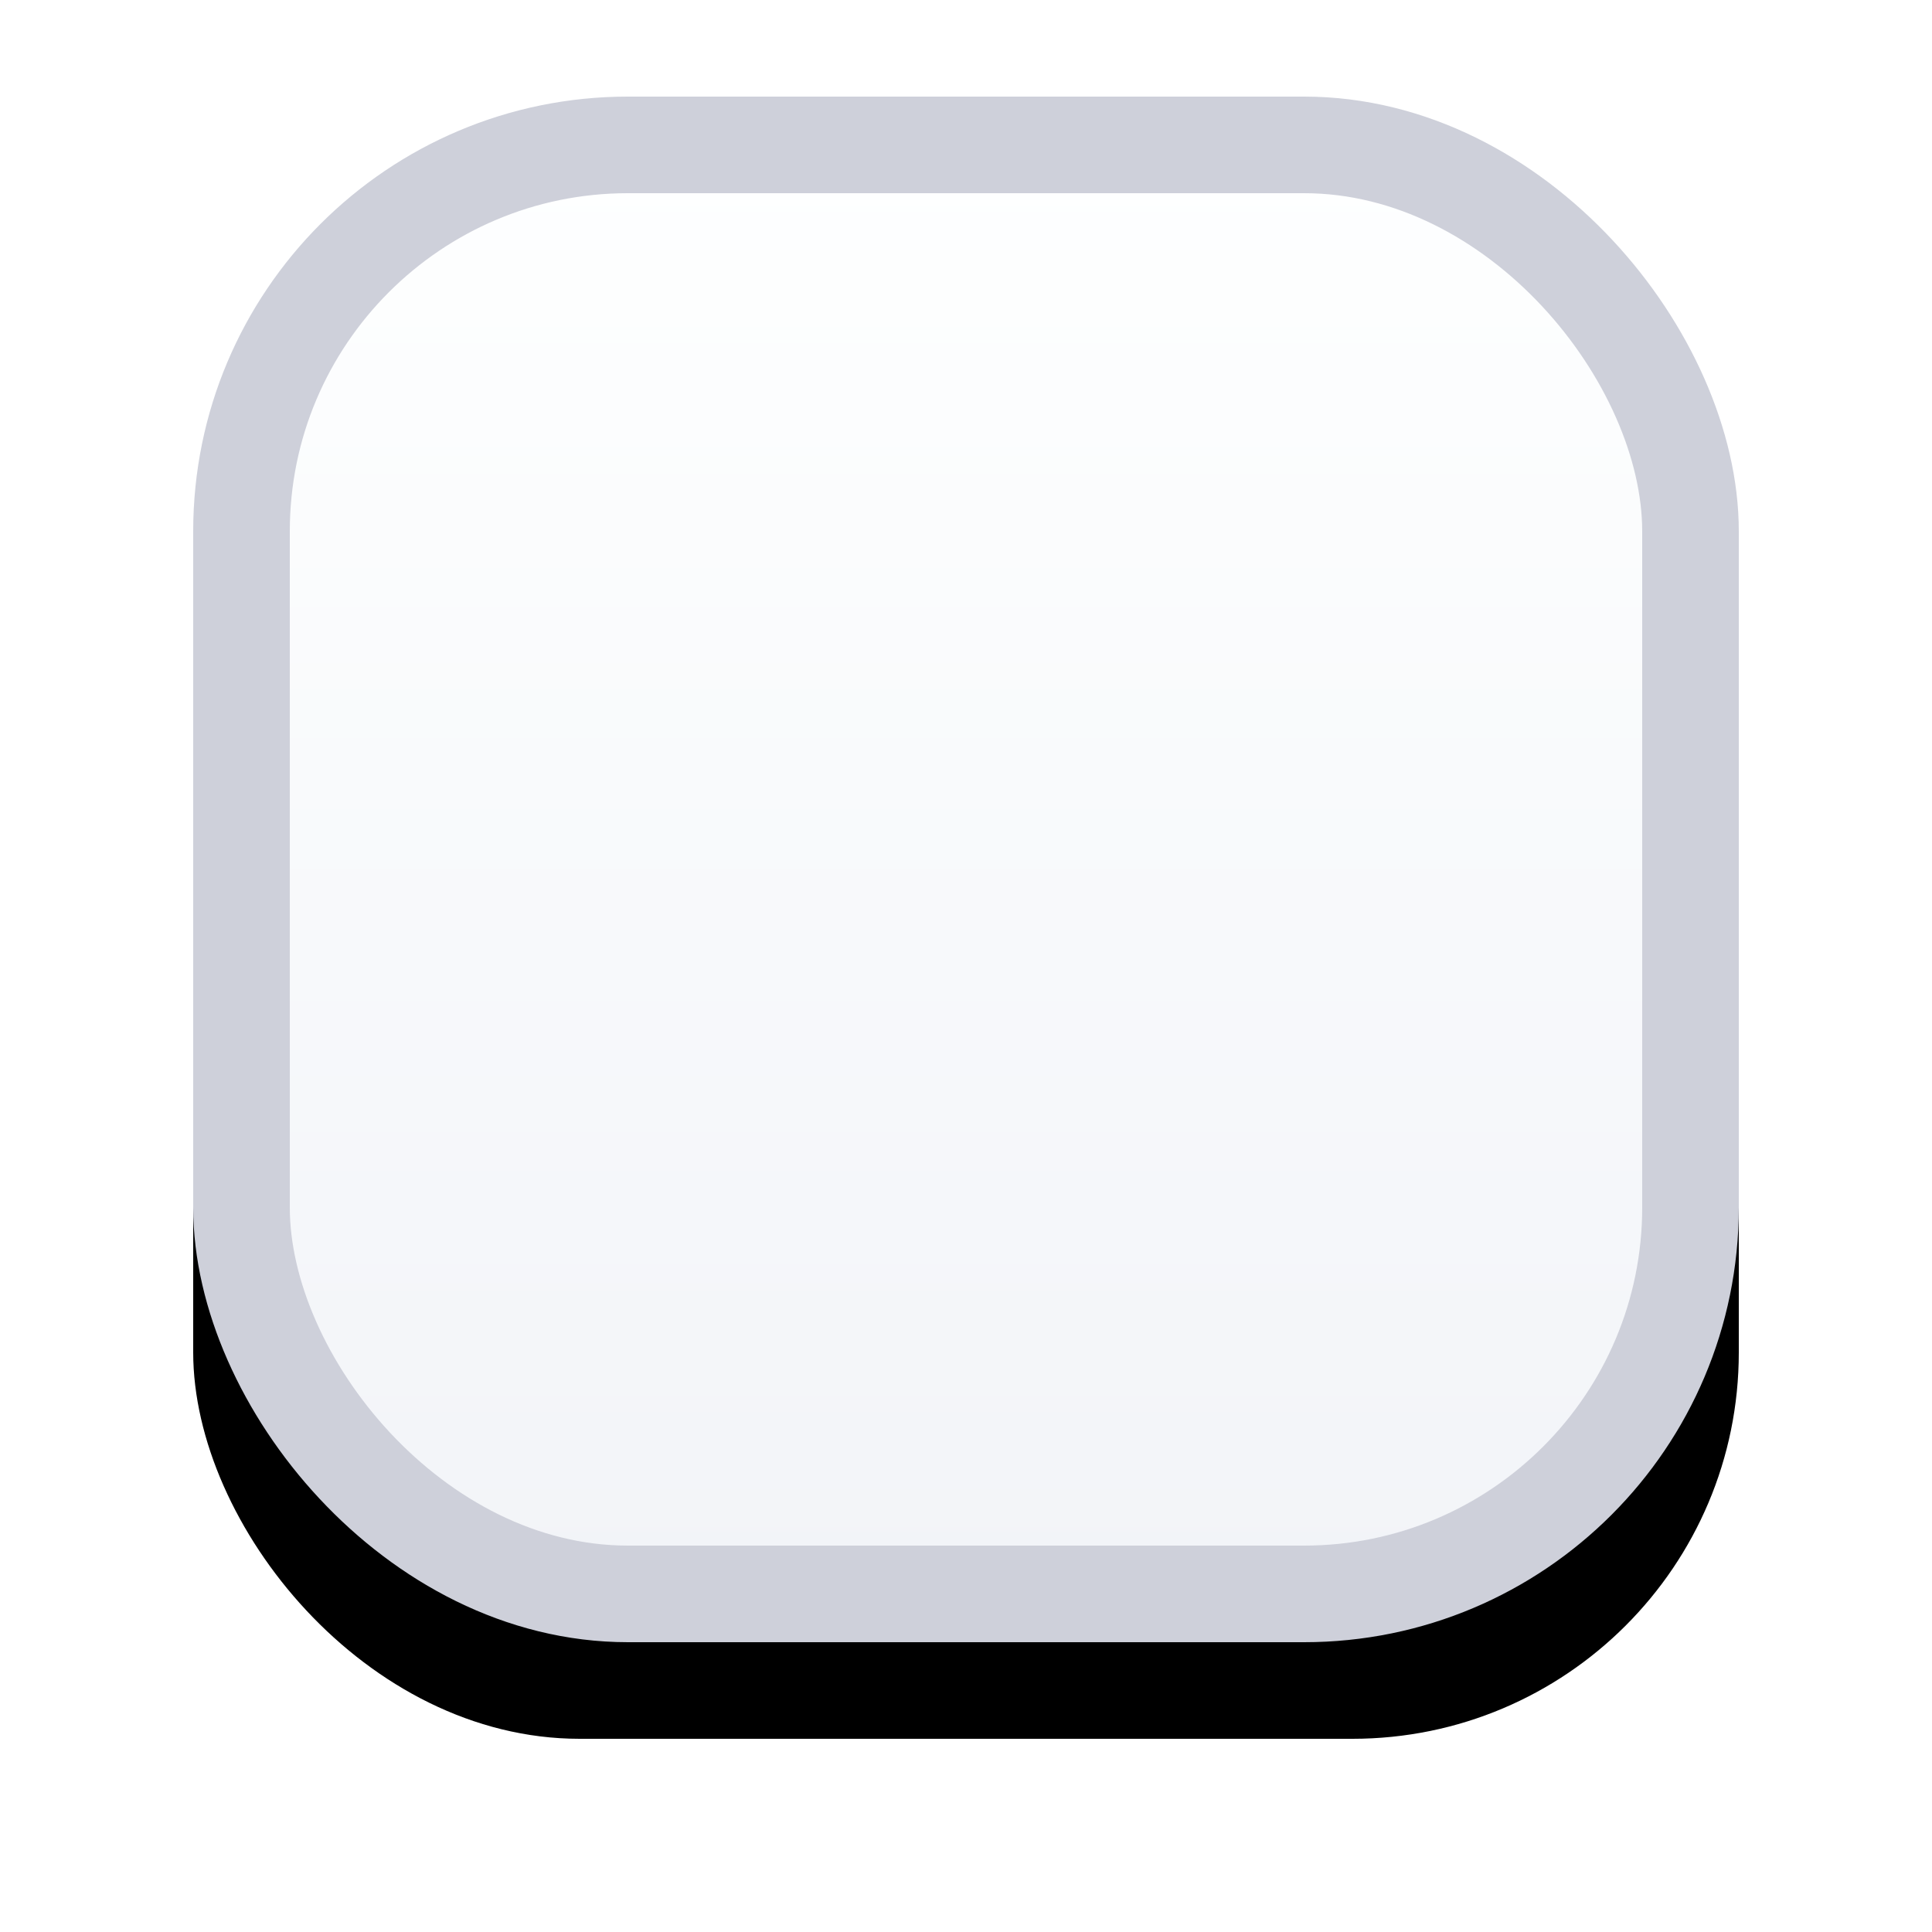 <svg width="20" height="20" xmlns="http://www.w3.org/2000/svg" xmlns:xlink="http://www.w3.org/1999/xlink">
  <defs>
    <linearGradient x1="50%" y1="100%" x2="50%" y2="0%" id="c">
      <stop stop-color="#F2F4F8" offset="0%"/>
      <stop stop-color="#FEFFFF" offset="100%"/>
    </linearGradient>
    <filter x="-21.9%" y="-15.6%" width="143.8%" height="143.8%" filterUnits="objectBoundingBox" id="a">
      <feOffset dy="1" in="SourceAlpha" result="shadowOffsetOuter1"/>
      <feGaussianBlur stdDeviation="1" in="shadowOffsetOuter1" result="shadowBlurOuter1"/>
      <feComposite in="shadowBlurOuter1" in2="SourceAlpha" operator="out" result="shadowBlurOuter1"/>
      <feColorMatrix values="0 0 0 0 0 0 0 0 0 0 0 0 0 0 0 0 0 0 0.05 0" in="shadowBlurOuter1"/>
    </filter>
    <rect id="b" x="0" y="1" width="16" height="16" rx="4"/>
  </defs>
  <g transform="translate(2)" fill="none" fill-rule="evenodd">
    <use fill="#000" filter="url(#a)" xlink:href="#b"/>
    <rect stroke="#CED0DA" stroke-linejoin="square" fill="url(#c)" x=".5" y="1.5" width="15" height="15" rx="4"/>
  </g>
</svg>
